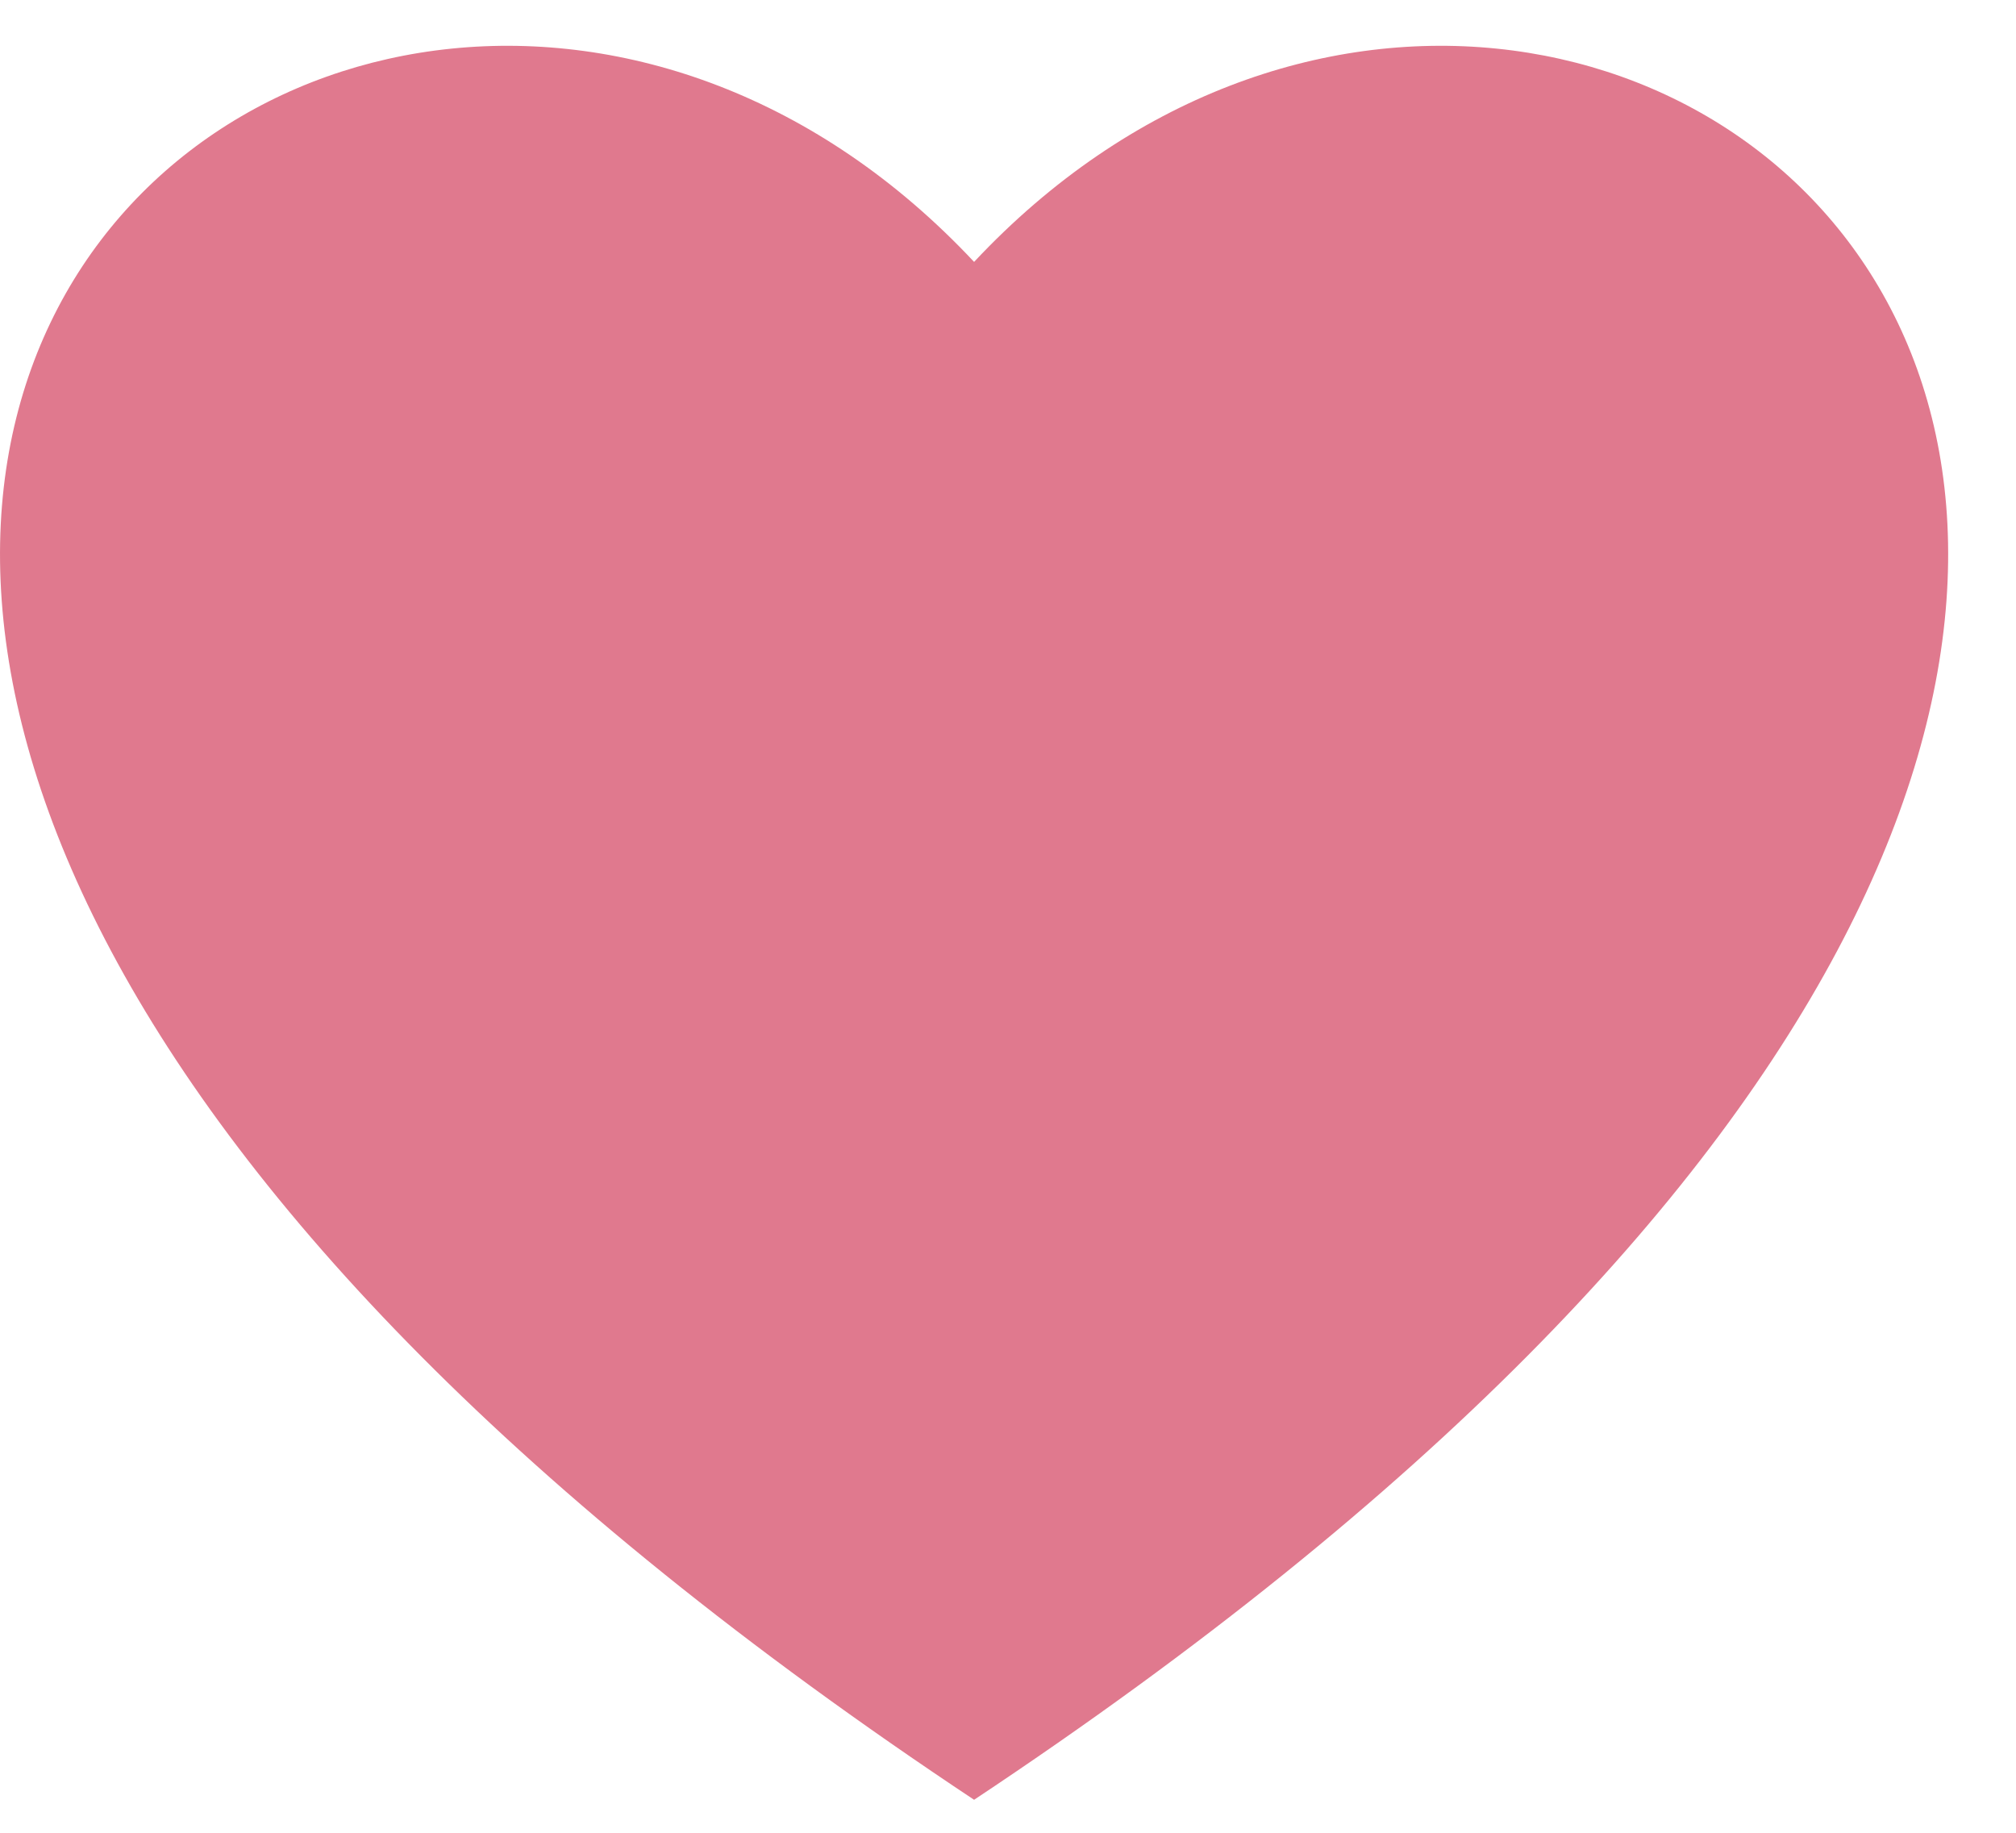 <svg
  width="22"
  height="20"
  viewBox="0 0 22 20"
  fill="none"
  xmlns="http://www.w3.org/2000/svg"
>
  <path
    fill-rule="evenodd"
    clip-rule="evenodd"
    d="M10.63 19.64C30.674 6.334 17.466 -4.439 10.63 2.858C3.794 -4.439 -9.414 6.334 10.63 19.64Z"
    fill="#e0798e"
  />
</svg>